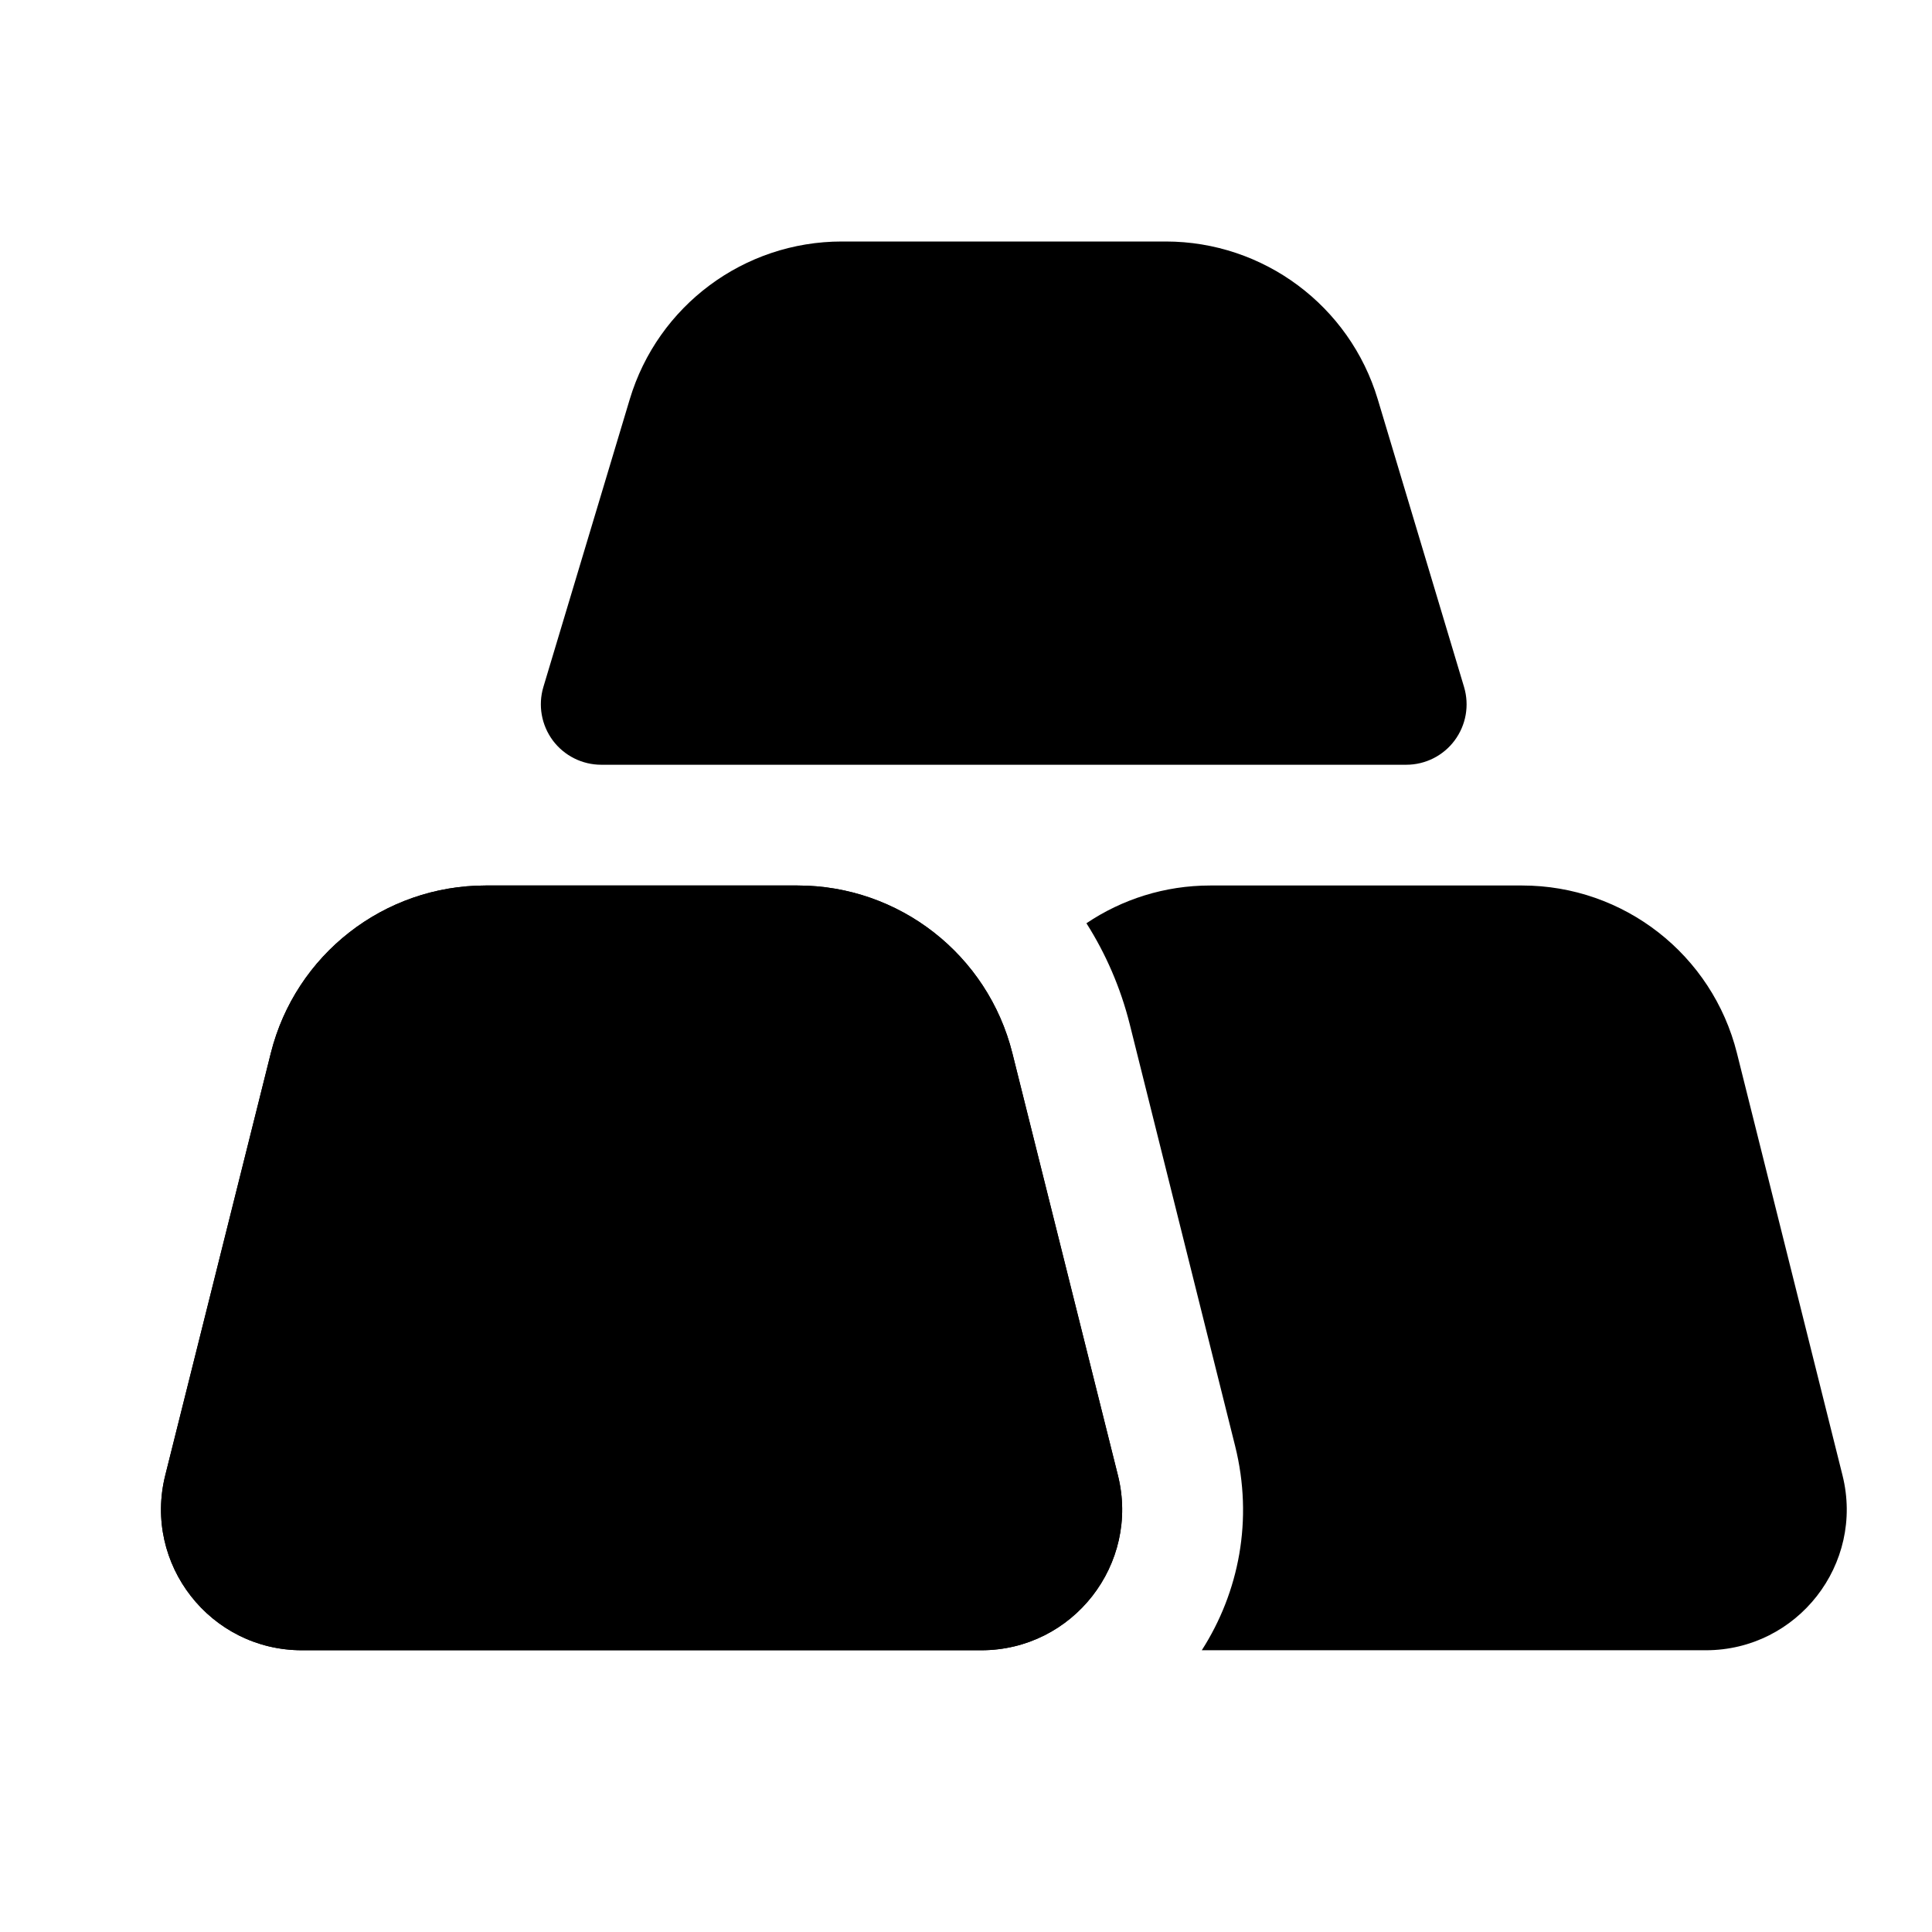 <svg width="24" height="24" viewBox="0 0 24 24" xmlns="http://www.w3.org/2000/svg">
    <path fill-rule="evenodd" clip-rule="evenodd" d="M7.823 4.96C8.172 3.797 9.242 3 10.457 3H14.481C15.695 3 16.766 3.797 17.115 4.96L18.187 8.534C18.255 8.762 18.212 9.007 18.07 9.198C17.929 9.388 17.706 9.5 17.469 9.5H7.469C7.232 9.5 7.009 9.388 6.867 9.198C6.726 9.007 6.682 8.762 6.75 8.534L7.823 4.96Z"/>
    <path fill-rule="evenodd" clip-rule="evenodd" d="M3.364 13.083C3.67 11.859 4.77 11 6.032 11H9.909C11.17 11 12.27 11.859 12.576 13.083L13.887 18.326C14.163 19.43 13.328 20.5 12.189 20.5H3.751C2.612 20.5 1.777 19.43 2.053 18.326L3.364 13.083Z"/>
    <path fill-rule="evenodd" clip-rule="evenodd" d="M3.364 13.083C3.67 11.859 4.77 11 6.032 11H9.909C11.17 11 12.27 11.859 12.576 13.083L13.887 18.326C14.163 19.43 13.328 20.5 12.189 20.5H3.751C2.612 20.5 1.777 19.43 2.053 18.326L3.364 13.083Z"/>
    <path d="M14.929 20.5H21.19C22.329 20.5 23.164 19.43 22.888 18.326L21.577 13.083C21.271 11.859 20.171 11 18.909 11H15.033C14.469 11 13.939 11.171 13.496 11.469C13.736 11.847 13.919 12.267 14.033 12.719L15.343 17.962C15.572 18.878 15.39 19.781 14.929 20.5Z"/>
</svg>
